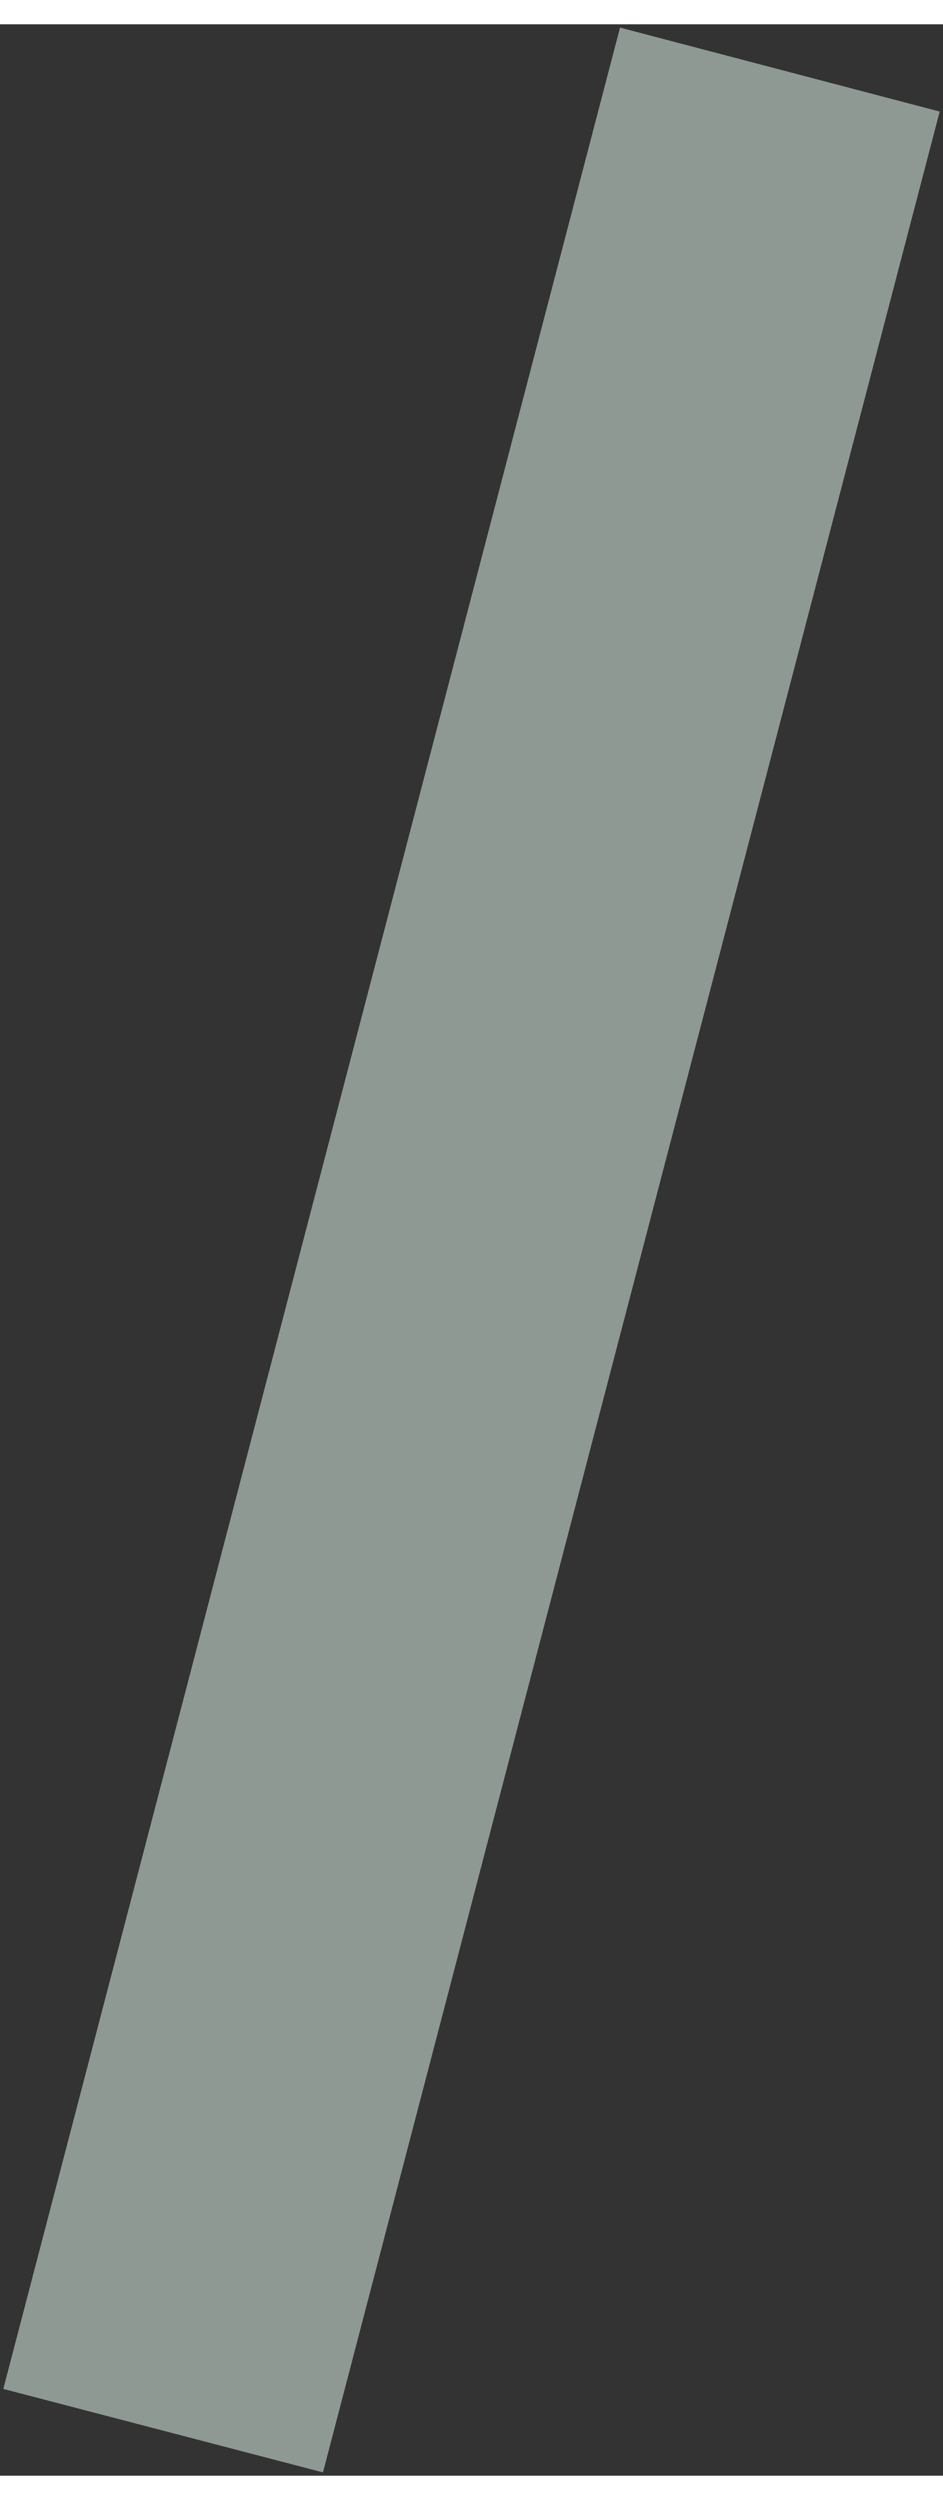 <?xml version="1.0" encoding="UTF-8"?>
<!DOCTYPE svg PUBLIC "-//W3C//DTD SVG 1.0//EN" "http://www.w3.org/TR/2001/REC-SVG-20010904/DTD/svg10.dtd">
<!-- Creator: CorelDRAW X6 -->
<svg xmlns="http://www.w3.org/2000/svg" xml:space="preserve" width="20px" height="53px" version="1.0" shape-rendering="geometricPrecision" text-rendering="geometricPrecision" image-rendering="optimizeQuality" fill-rule="evenodd" clip-rule="evenodd"
viewBox="0 0 2000 5197"
 xmlns:xlink="http://www.w3.org/1999/xlink">
 <rect x="0" y="0" width="2000" height="5197" fill="#333333" stroke="none"/>
 <g id="_0299.cgm:type:overlay">
  <IC_ColorNameTable/>
  <PictureProperties/>
  <polygon fill="#EAFFF4" fill-opacity="0.502" points="7,5013 685,5190 1993,185 1315,7 "/>
 </g>
</svg>
